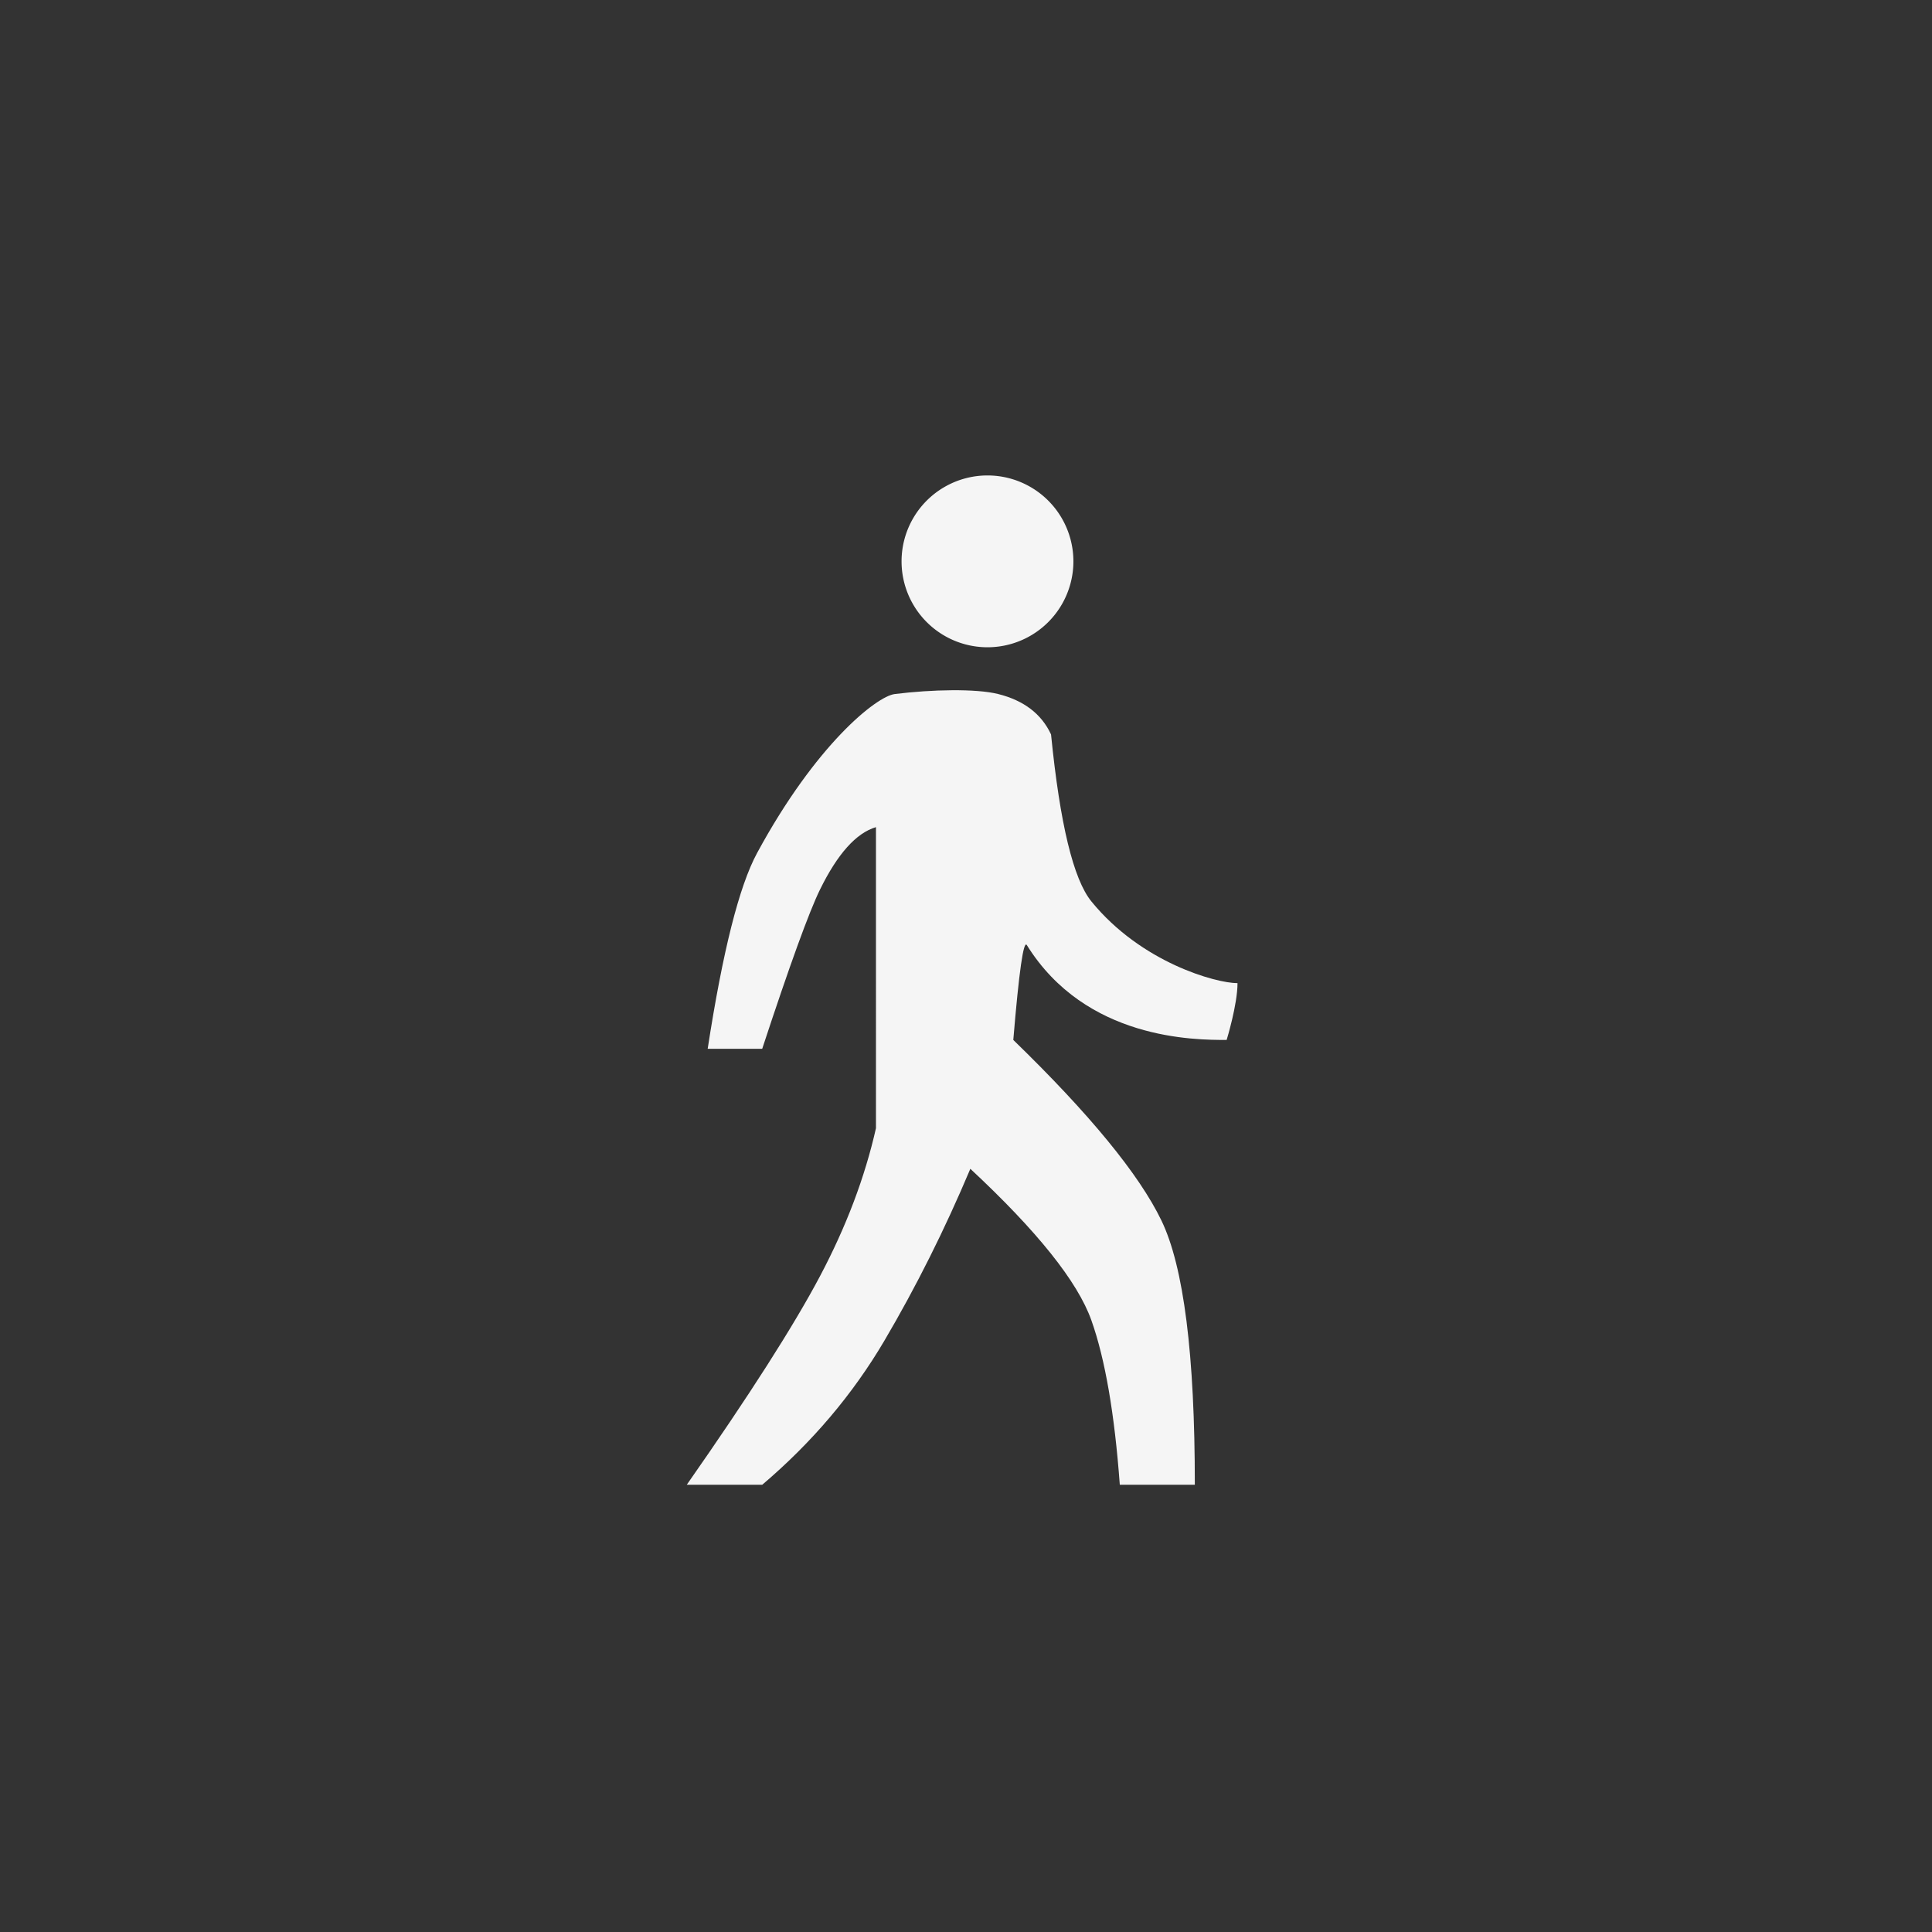 <?xml version="1.0" standalone="no"?><!DOCTYPE svg PUBLIC "-//W3C//DTD SVG 1.1//EN" "http://www.w3.org/Graphics/SVG/1.1/DTD/svg11.dtd"><svg t="1533377274088" class="icon" style="" viewBox="0 0 1024 1024" version="1.1" xmlns="http://www.w3.org/2000/svg" p-id="4420" xmlns:xlink="http://www.w3.org/1999/xlink" width="200" height="200"><rect x="0" y="0" width="1024" height="1024" fill="#333333" stroke="none"/><defs><style type="text/css"></style></defs><path d="M477.847 297.532a45.538 45.532 0 1 0 91.076 0 45.538 45.532 0 1 0-91.076 0Z" fill="#f5f5f5" p-id="4421"></path><path d="M375.086 555.889c7.958-51.633 16.687-86.225 26.188-103.779 31.047-57.359 63.219-83.045 72.984-84.259 19.666-2.445 43.069-2.934 54.806 0 13.615 3.403 22.953 10.546 28.013 21.428 4.705 47.263 11.83 76.758 21.374 88.485 26.427 32.47 66.07 43.328 77.455 43.328 0 11.383-5.76 30.101-5.76 30.101-16.886 0-74.649 0-105.9-50.268-1.757-2.826-4.15 13.93-7.176 50.268 40.49 39.301 66.655 71.19 78.493 95.665 11.838 24.475 17.744 71.176 17.718 140.103h-39.763c-2.772-37.657-7.794-66.716-15.067-87.177-7.273-20.46-28.656-47.225-64.15-80.293-13.563 32.18-28.743 62.534-45.538 91.064-16.796 28.53-38.389 53.998-64.778 76.406H364c33.161-47.43 56.697-84.282 70.609-110.555 13.91-26.273 23.801-52.423 29.67-78.449V438.402c-10.47 3.1-20.36 14.137-29.67 33.11-5.792 11.803-16 39.928-30.624 84.377h-28.899z" fill="#f5f5f5" p-id="4422"></path></svg>